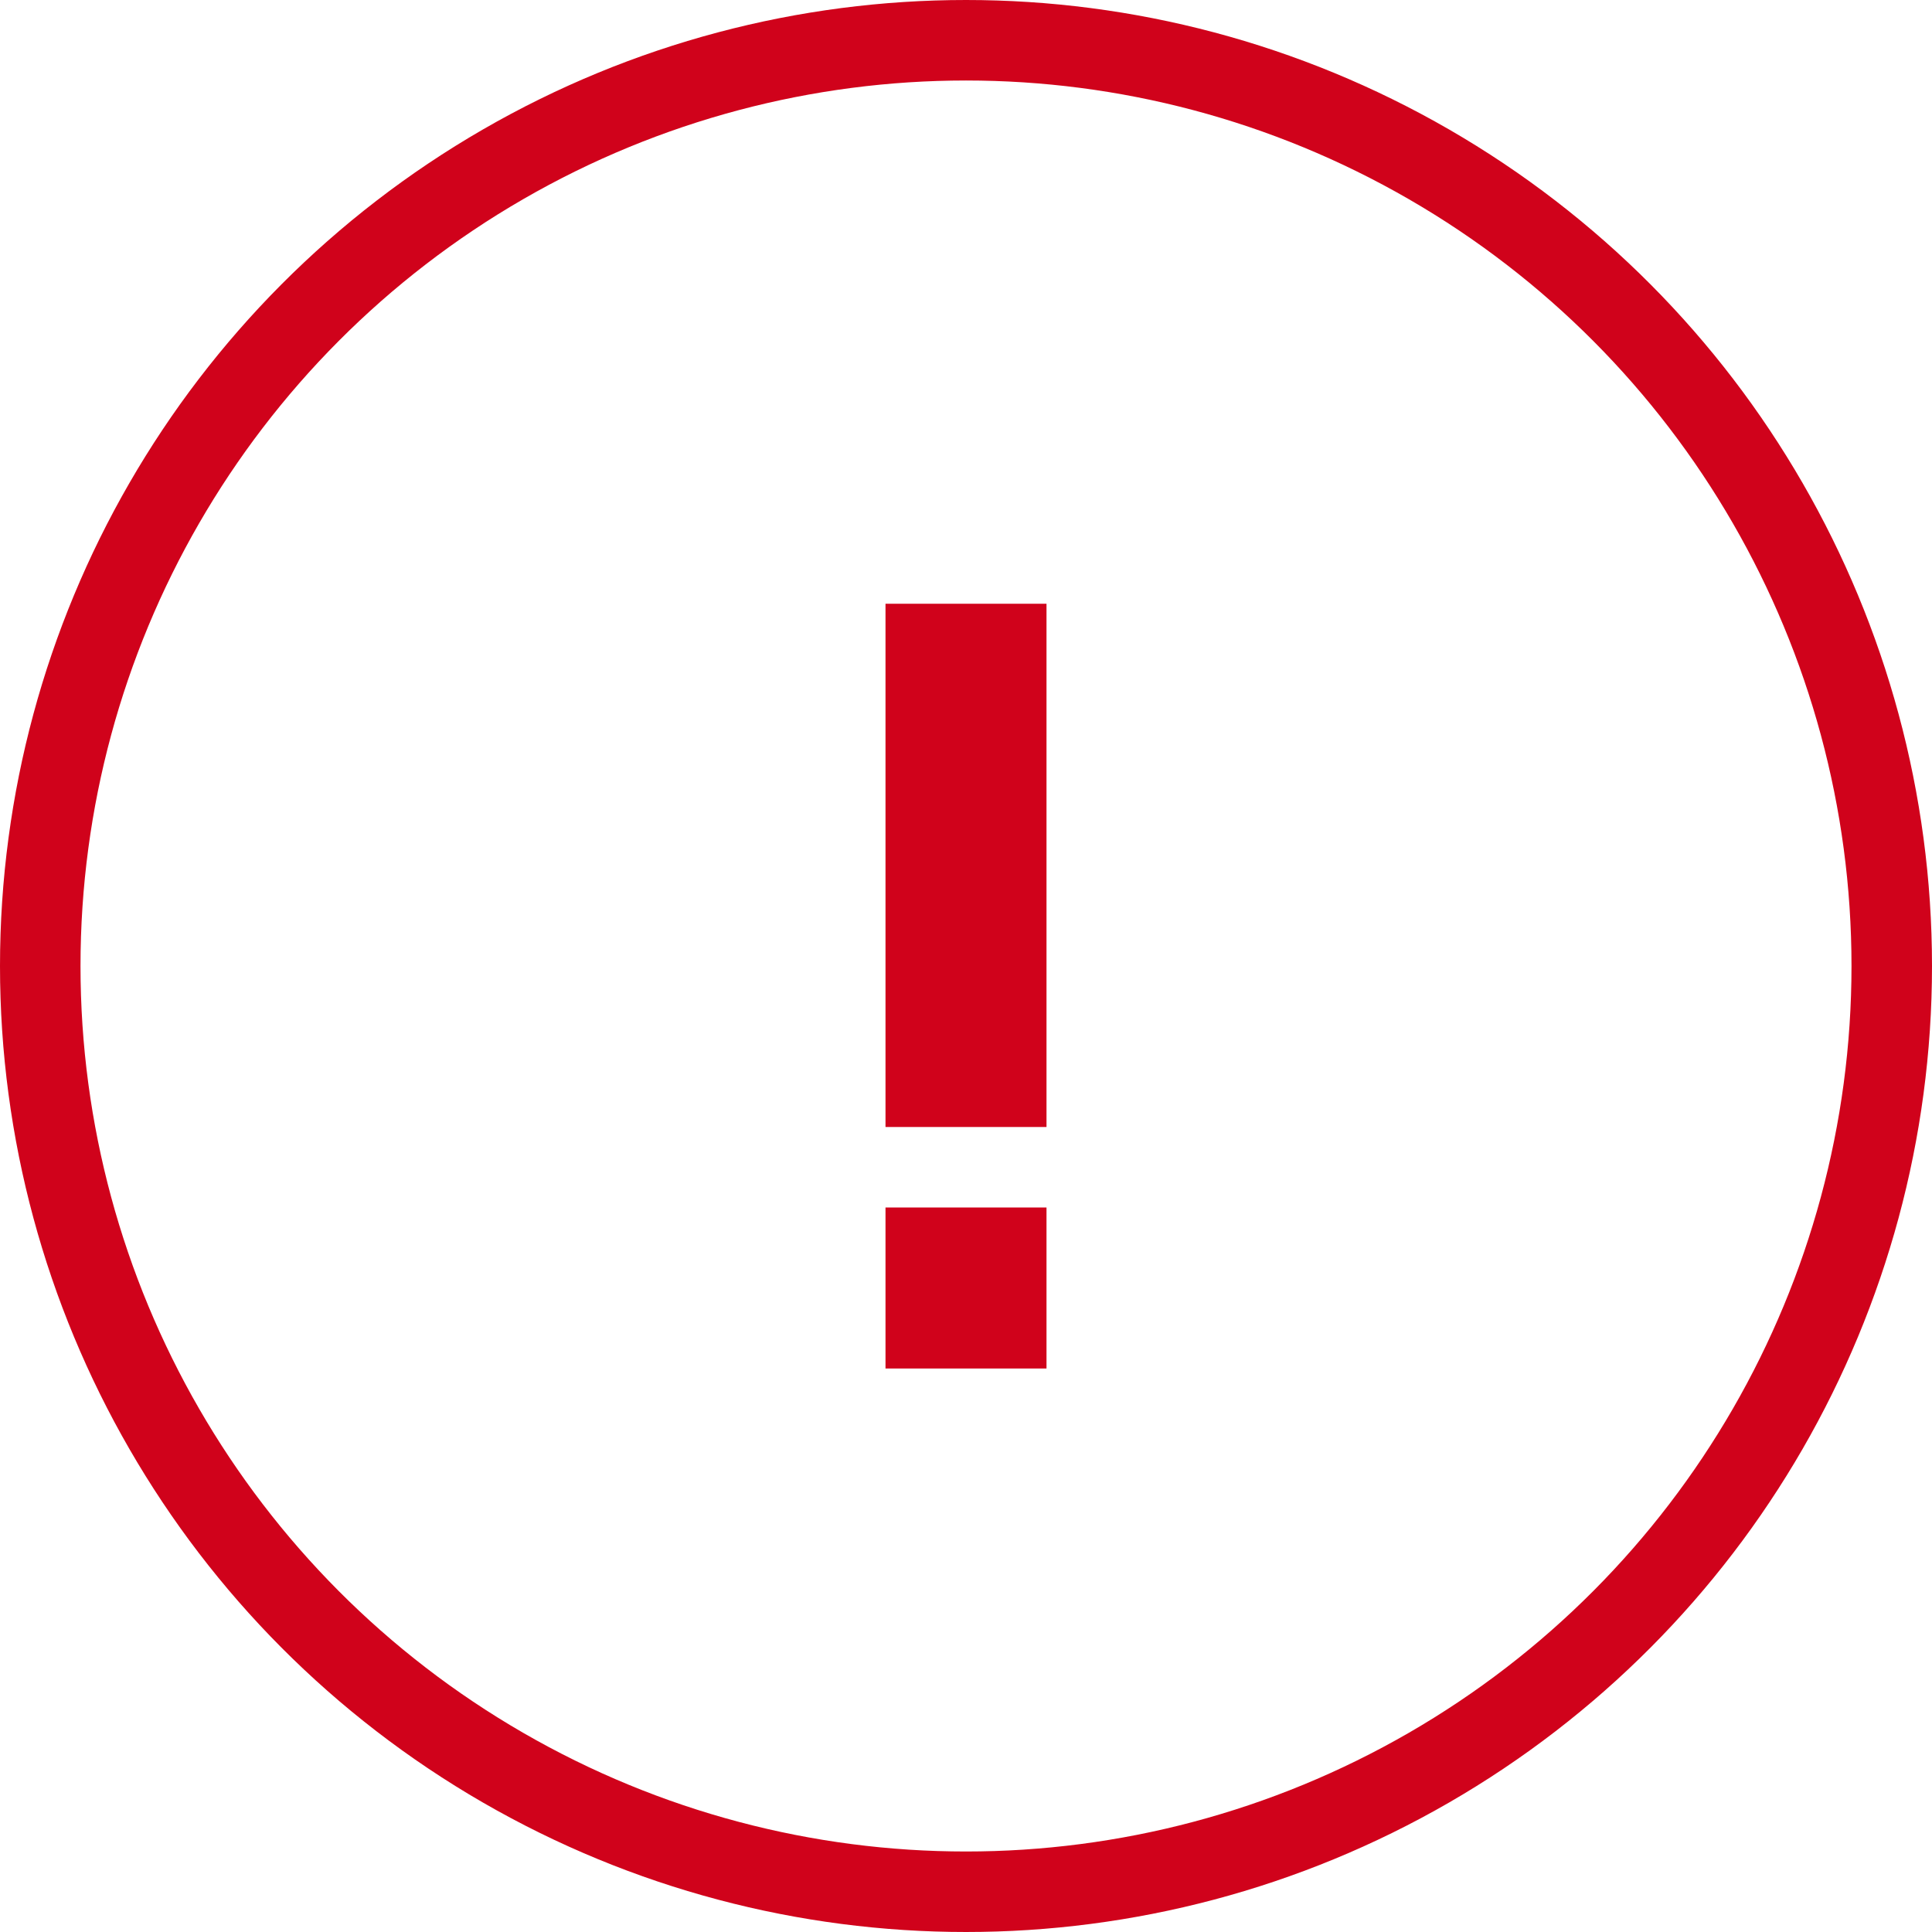 <svg width="48px" height="48px" viewBox="0 0 48 48" version="1.1" xmlns="http://www.w3.org/2000/svg" xmlns:xlink="http://www.w3.org/1999/xlink">
  <defs></defs>
  <g id="Page-1" stroke="none" stroke-width="1" fill="none" fill-rule="evenodd">
    <g id="Style-Guide" transform="translate(-651, -1102)">
      <g id="Group-10" transform="translate(652, 1103)">
        <g id="Group-8" transform="translate(21, 14)" fill="#D0021B">
          <rect id="Rectangle-9-Copy-6" transform="translate(2, 6.5) rotate(90) translate(-2, -6.5) " x="-4.5" y="4.5" width="13" height="4"></rect>
          <rect id="Rectangle-9-Copy-7" transform="translate(2, 17) rotate(90) translate(-2, -17) " x="3.55271368e-15" y="15" width="4" height="4"></rect>
        </g>
        <circle id="Oval-2" stroke="#D0021B" stroke-width="2" cx="23" cy="23" r="23"></circle>
      </g>
    </g>
  </g>
</svg>